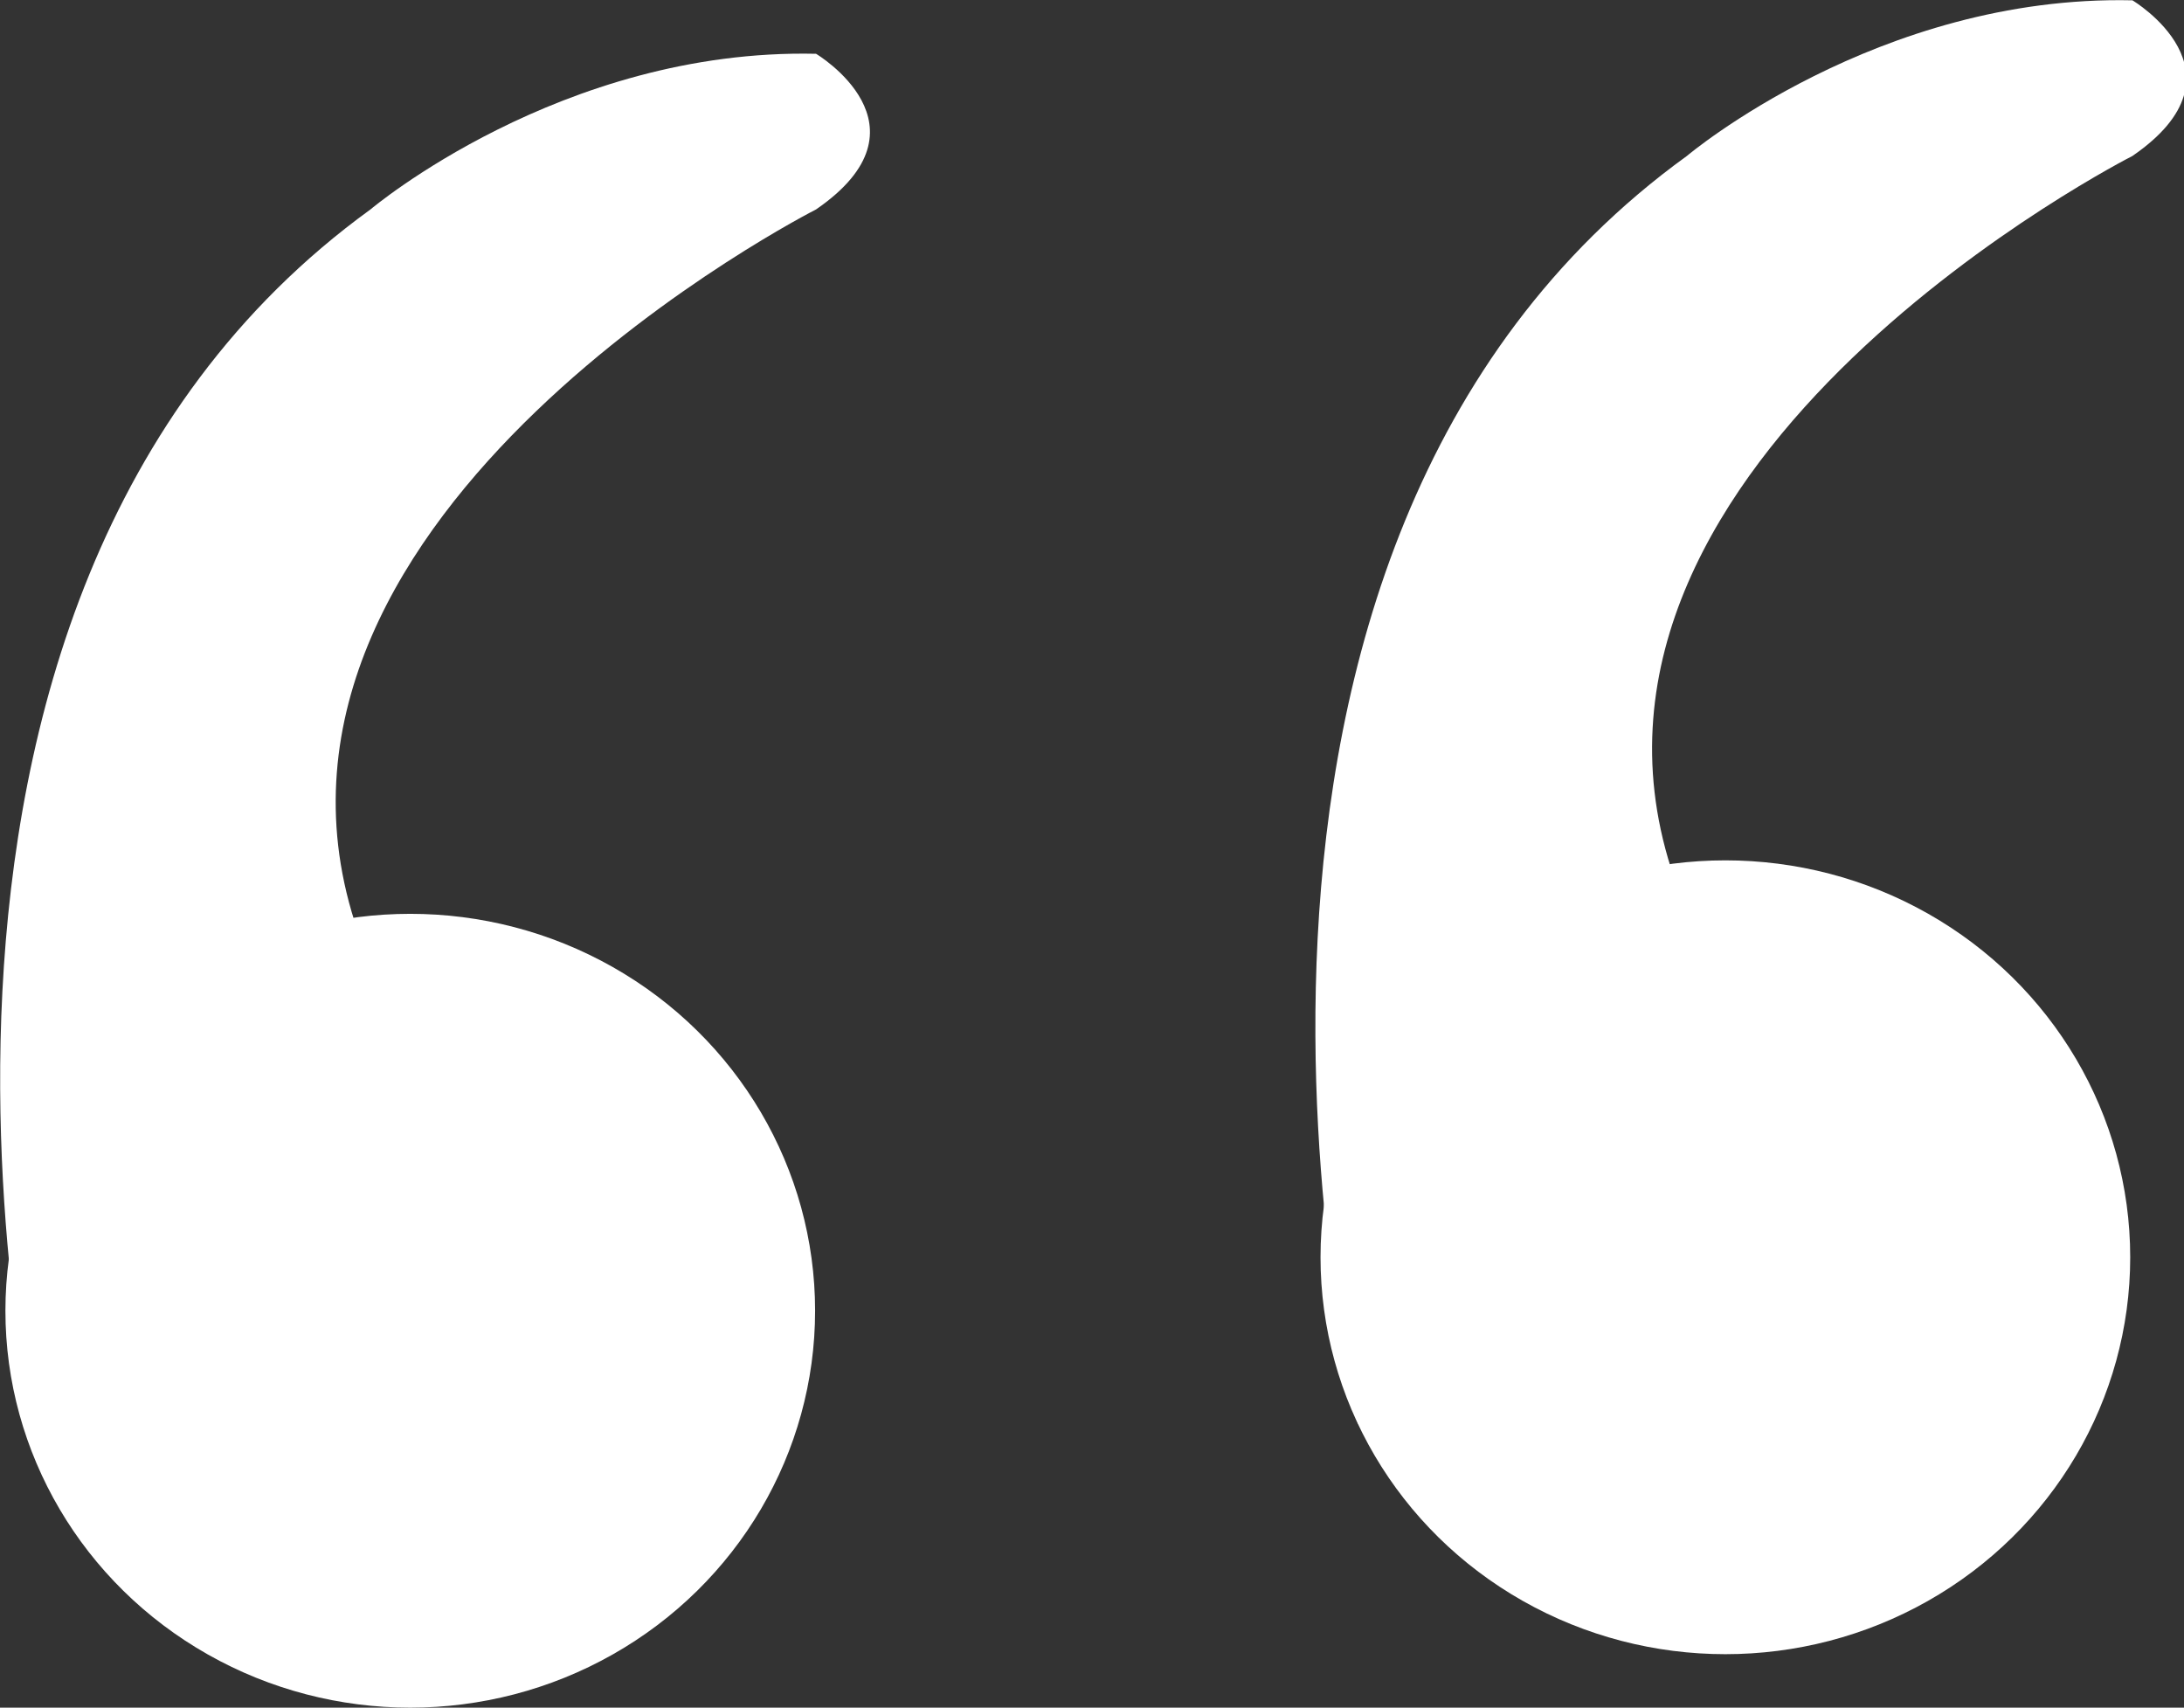 <svg id="Capa_1" data-name="Capa 1" xmlns="http://www.w3.org/2000/svg" viewBox="0 0 68.62 53.65"><rect x="0" y="0" width="68.62" height="53.65" fill="#333333" stroke="none"/><defs><style>.cls-1{fill:#fff;}</style></defs><ellipse class="cls-1" cx="12.89" cy="41.18" rx="12.72" ry="12.47"/><path class="cls-1" d="M118.35,137.26s-6.83-27.42,10.29-39.83c0,0,6-5.07,14-4.89,0,0,3.81,2.27,0,4.89,0,0-18.61,9.44-14.5,22.37C128.11,119.8,147.65,140,118.35,137.26Z" transform="translate(-117 -90.85)"/><ellipse class="cls-1" cx="54.21" cy="39.5" rx="12.72" ry="12.47"/><path class="cls-1" d="M159.67,135.58S152.84,108.16,170,95.75c0,0,6-5.07,14-4.89,0,0,3.81,2.27,0,4.89,0,0-18.61,9.44-14.5,22.37C169.43,118.12,189,138.36,159.67,135.58Z" transform="translate(-117 -90.85)"/></svg>